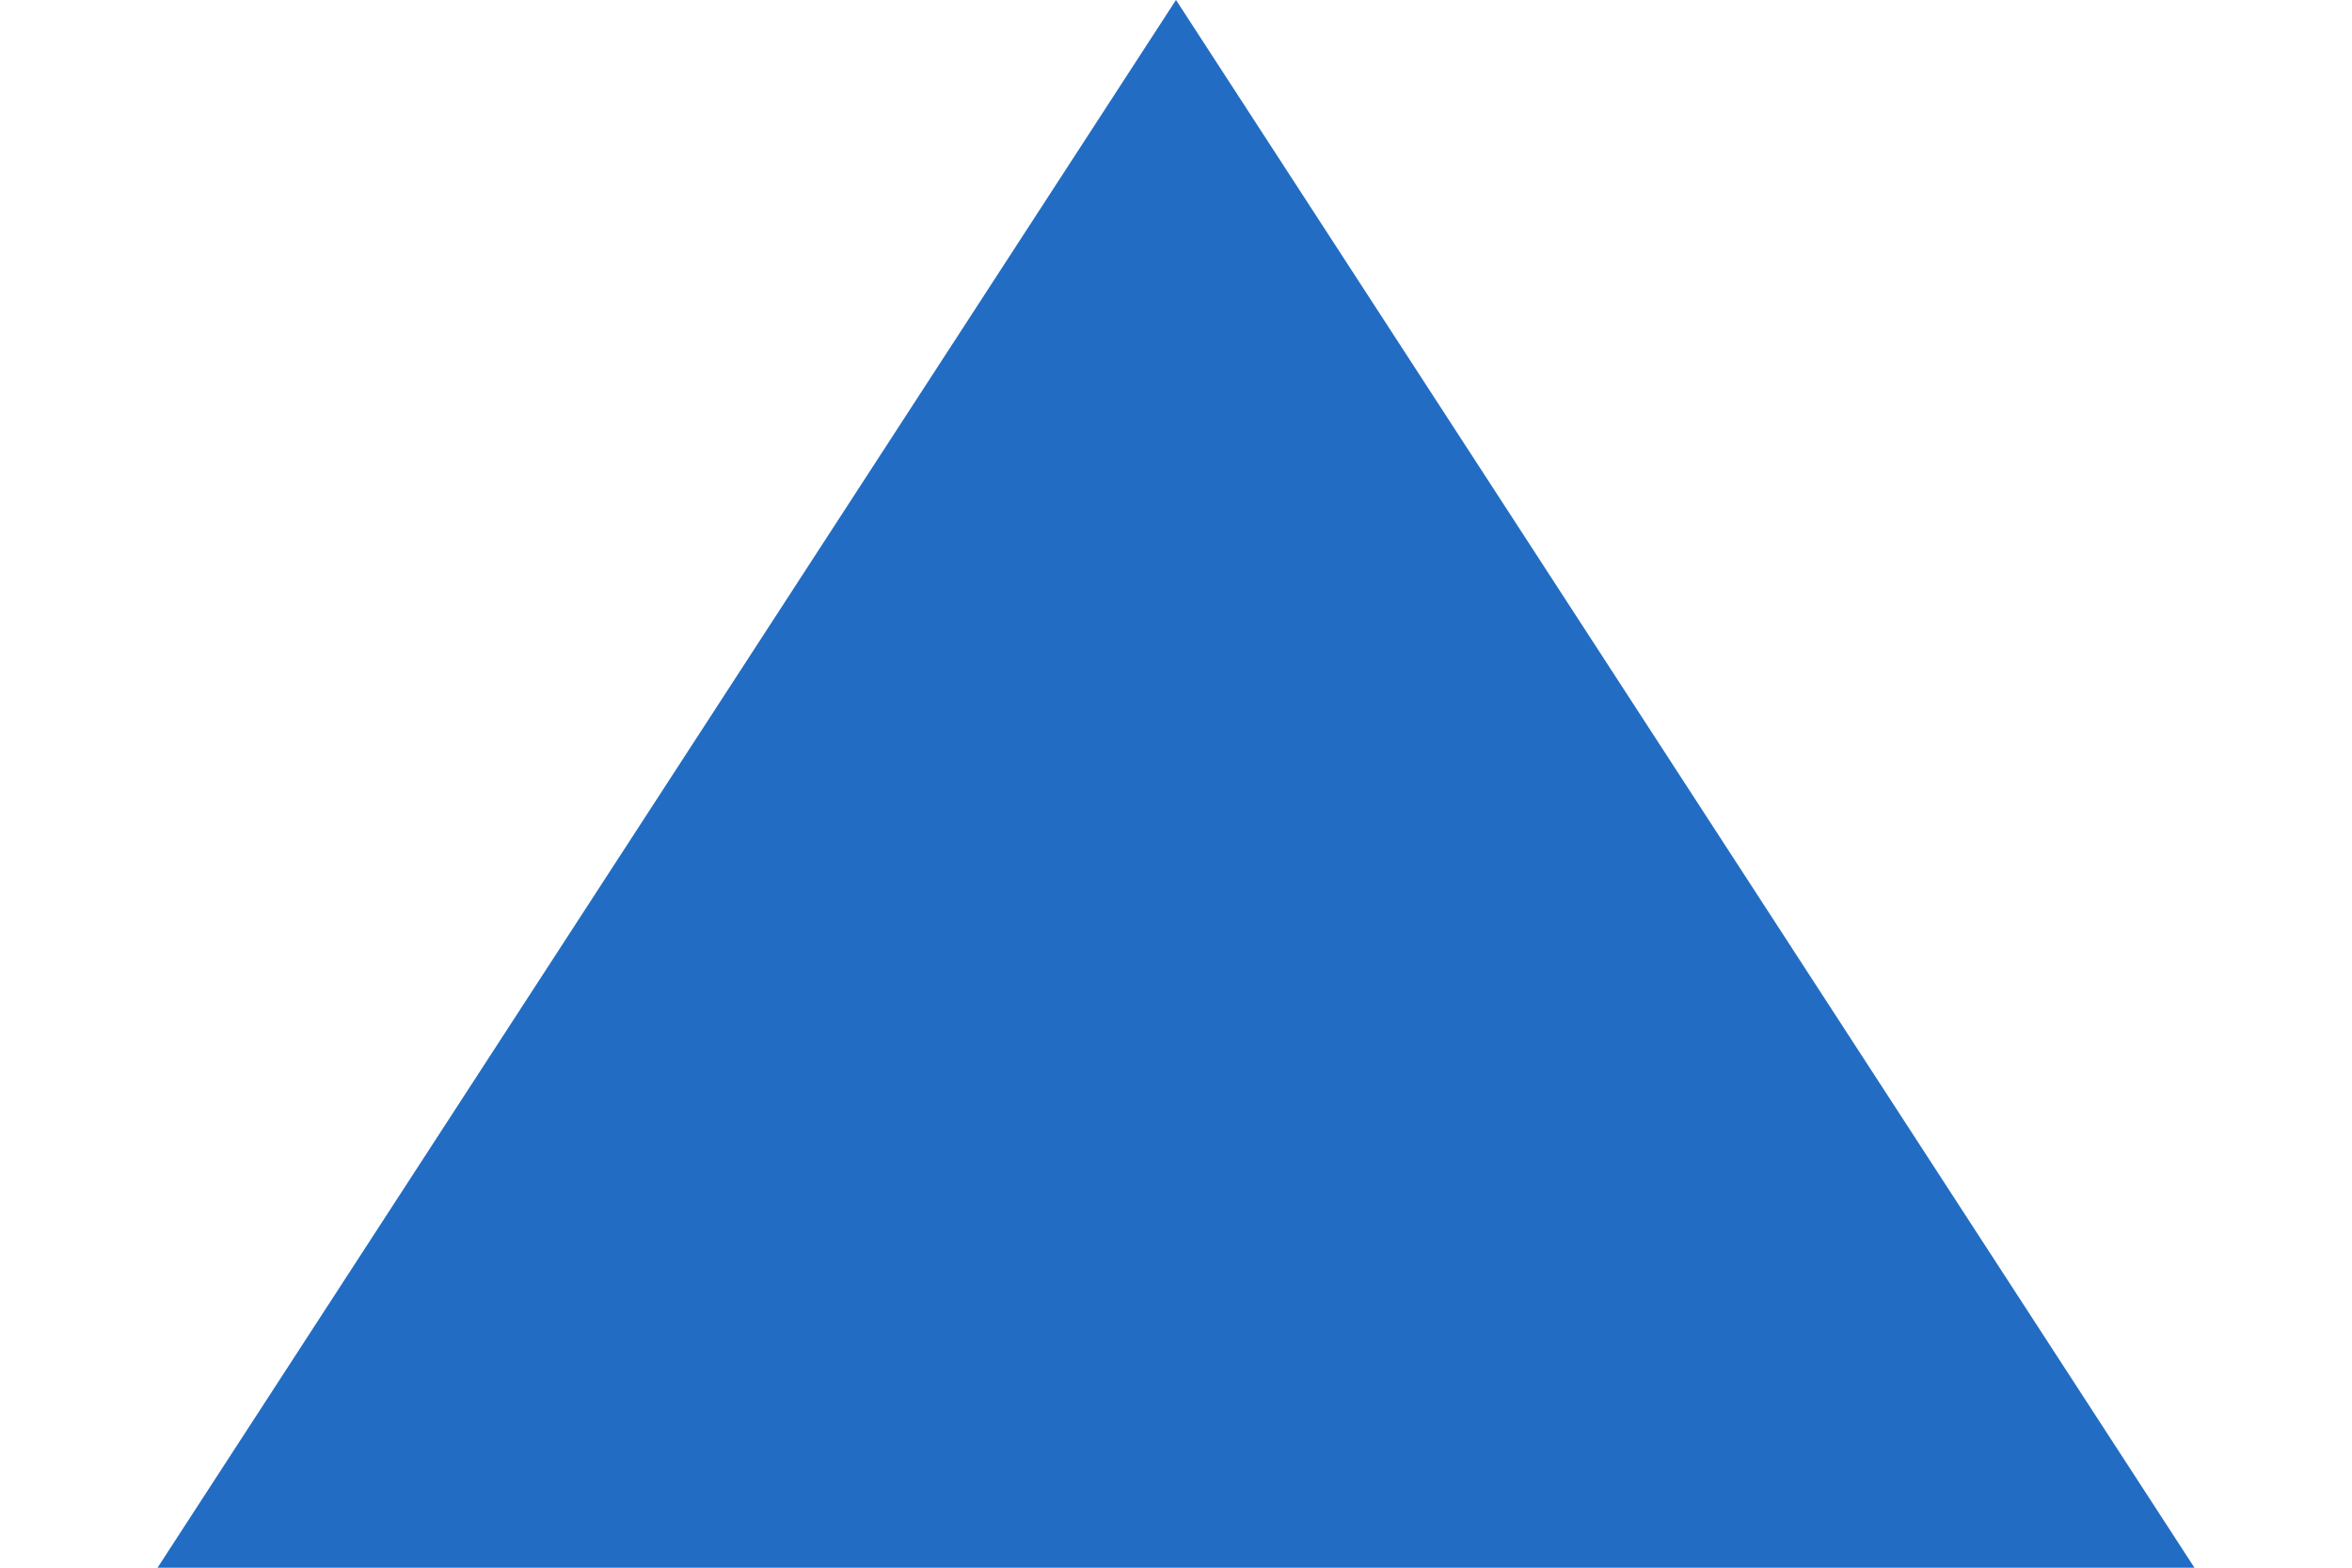 <svg width="9" height="6" viewBox="0 0 9 6" fill="none" xmlns="http://www.w3.org/2000/svg">
<path d="M4.5 0L8.397 6H0.603L4.5 0Z" fill="#2A88F4"/>
<path d="M4.5 0L8.397 6H0.603L4.5 0Z" fill="black" fill-opacity="0.2"/>
</svg>
